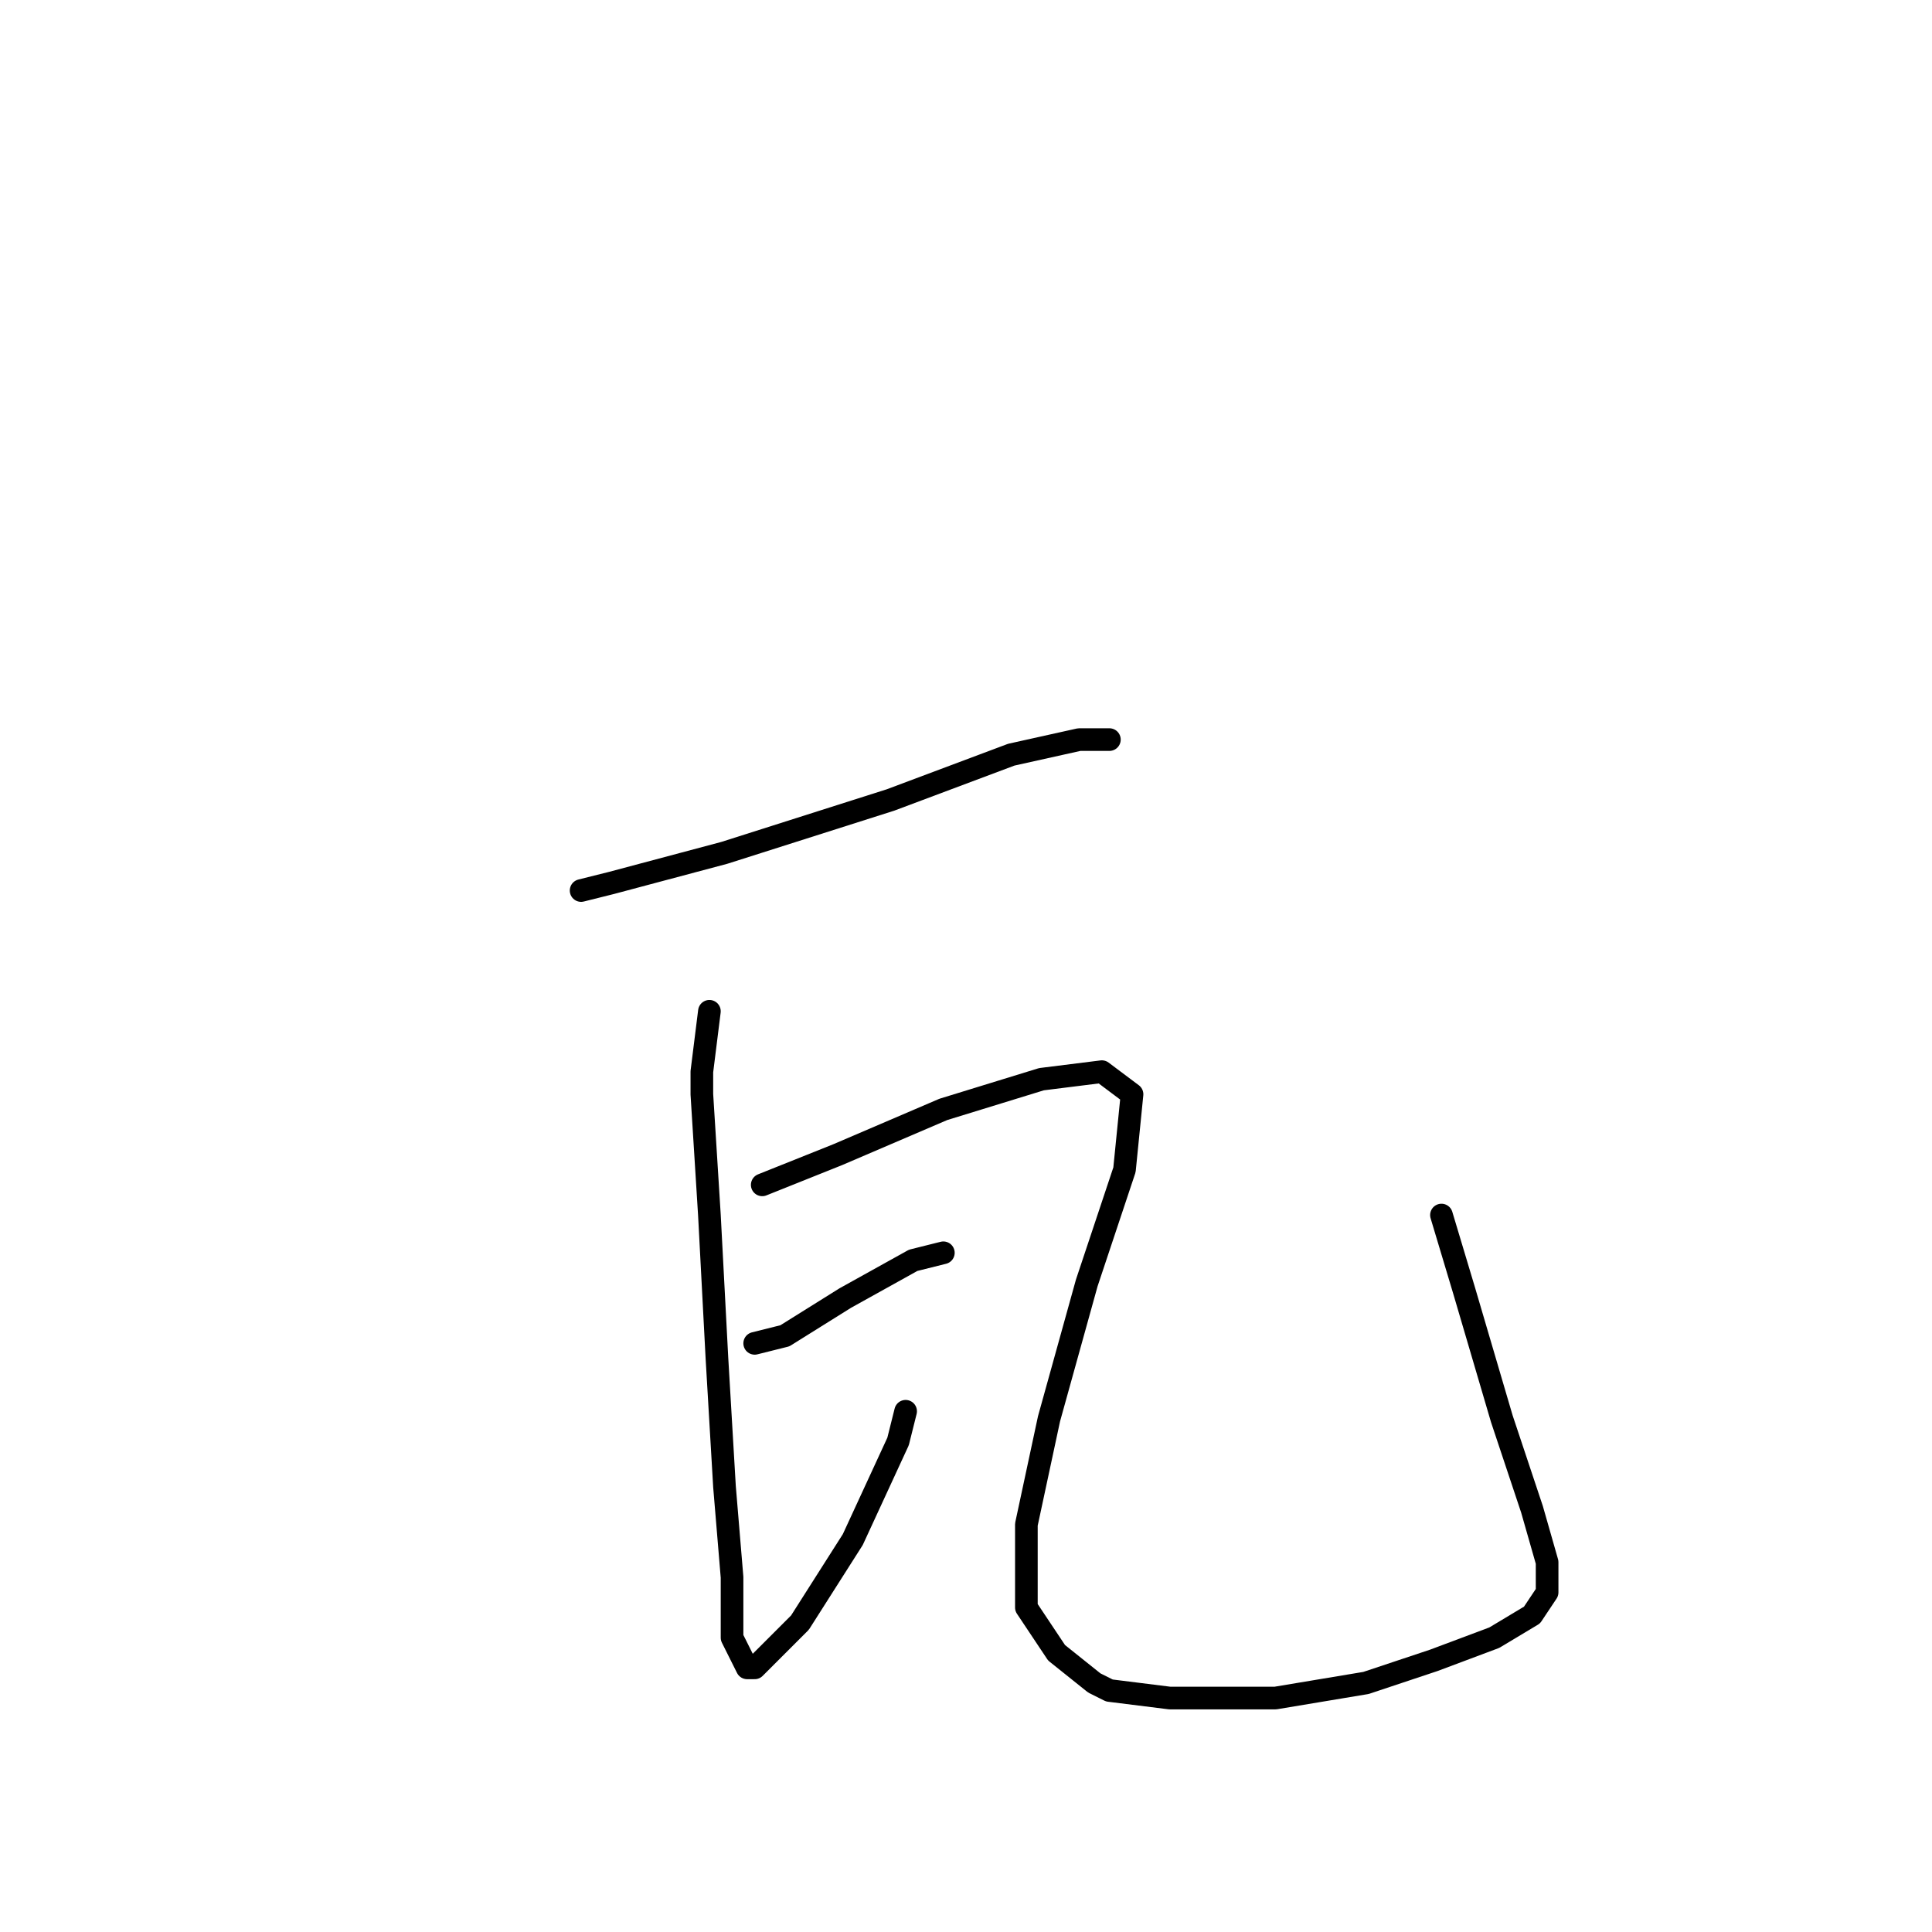 <?xml version="1.0" standalone="no"?>
    <svg width="256" height="256" xmlns="http://www.w3.org/2000/svg" version="1.1">
    <polyline stroke="black" stroke-width="3" stroke-linecap="round" fill="transparent" stroke-linejoin="round" points="77 118 81 117 96 113 118 106 134 100 143 98 147 98 147 98 " />
        <polyline stroke="black" stroke-width="3" stroke-linecap="round" fill="transparent" stroke-linejoin="round" points="94 134 93 142 93 145 94 161 95 180 96 197 97 209 97 217 99 221 100 221 101 220 106 215 113 204 119 191 120 187 120 187 " />
        <polyline stroke="black" stroke-width="3" stroke-linecap="round" fill="transparent" stroke-linejoin="round" points="100 178 104 177 112 172 121 167 125 166 125 166 " />
        <polyline stroke="black" stroke-width="3" stroke-linecap="round" fill="transparent" stroke-linejoin="round" points="101 157 111 153 125 147 138 143 146 142 150 145 149 155 144 170 139 188 136 202 136 213 140 219 145 223 147 224 155 225 157 225 169 225 181 223 190 220 198 217 203 214 205 211 205 207 203 200 199 188 194 171 191 161 191 161 " />
        </svg>